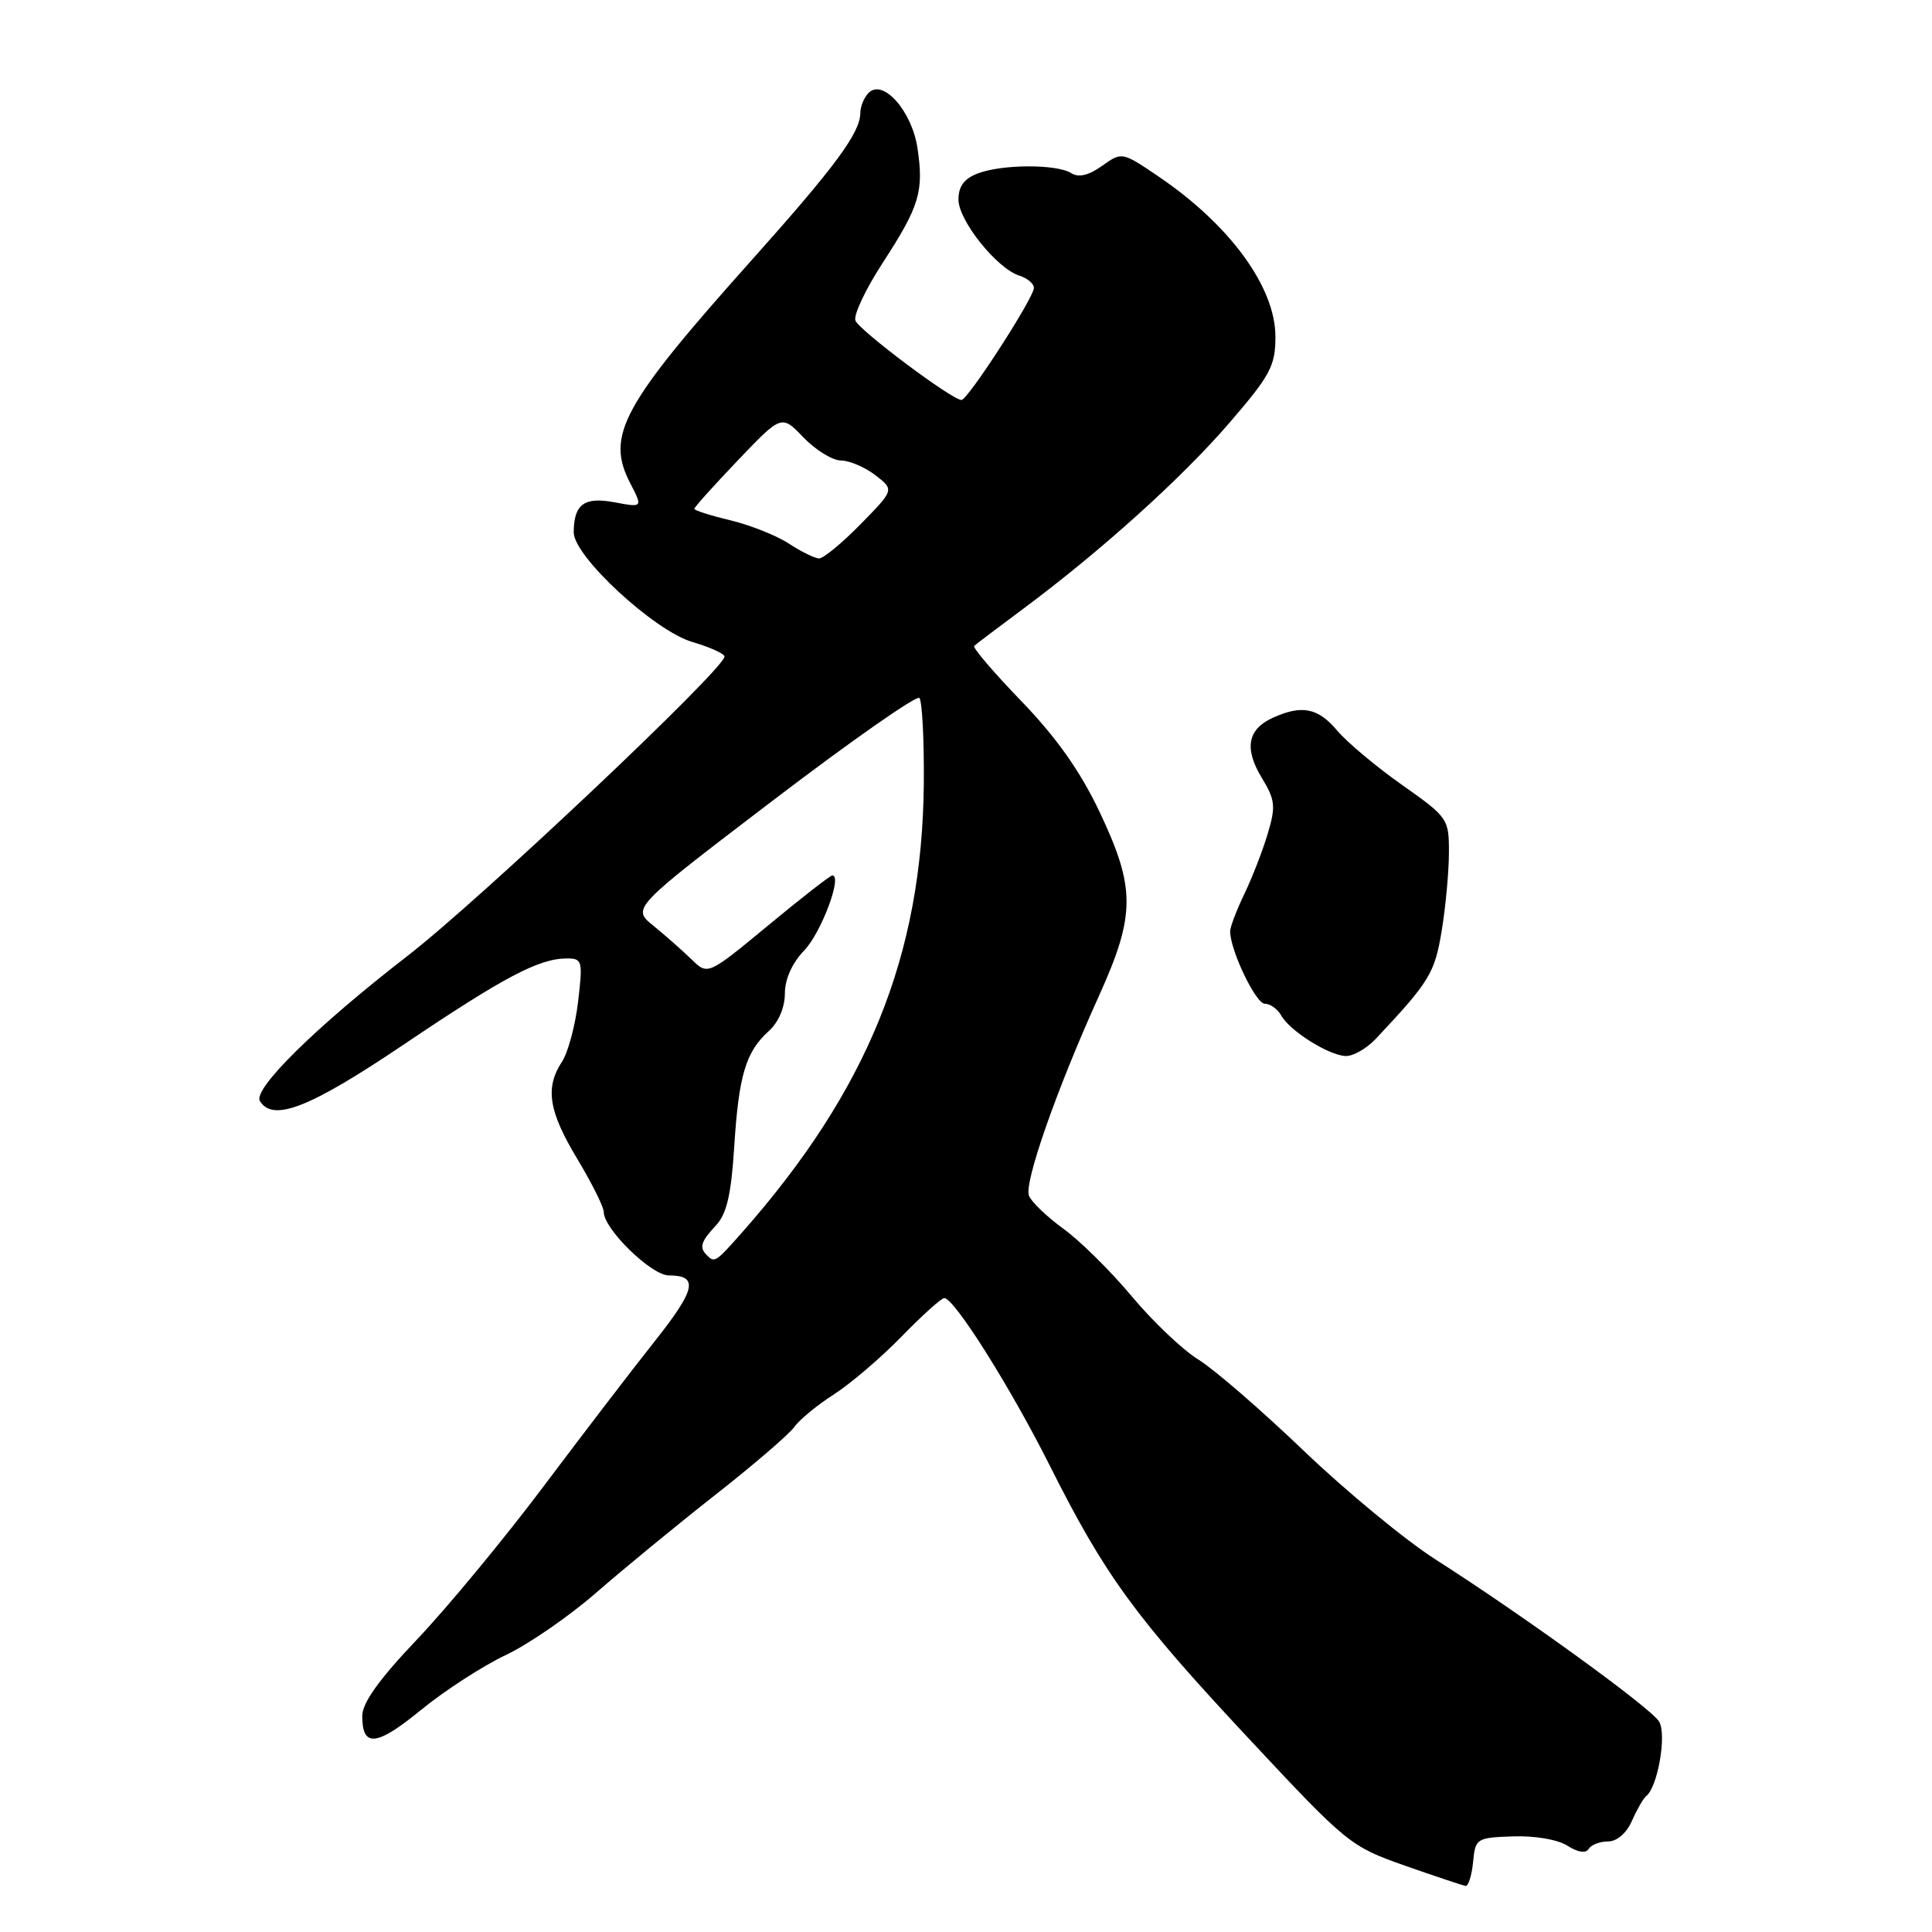 <?xml version="1.0" encoding="UTF-8" standalone="no"?>
<!DOCTYPE svg PUBLIC "-//W3C//DTD SVG 1.1//EN" "http://www.w3.org/Graphics/SVG/1.1/DTD/svg11.dtd" >
<svg xmlns="http://www.w3.org/2000/svg" xmlns:xlink="http://www.w3.org/1999/xlink" version="1.1" viewBox="0 0 256 256">
 <g >
 <path fill="currentColor"
d=" M 195.19 246.75 C 195.49 243.59 195.63 243.50 200.50 243.33 C 203.38 243.23 206.43 243.75 207.70 244.57 C 209.07 245.45 210.13 245.61 210.51 244.99 C 210.84 244.44 212.00 244.00 213.08 244.00 C 214.26 244.00 215.52 242.91 216.25 241.25 C 216.92 239.74 217.76 238.28 218.12 238.00 C 219.66 236.83 220.88 229.78 219.83 228.10 C 218.68 226.26 201.87 214.08 190.25 206.66 C 186.26 204.12 178.39 197.63 172.75 192.23 C 167.11 186.83 160.83 181.40 158.79 180.15 C 156.75 178.90 152.79 175.15 149.99 171.80 C 147.20 168.45 143.11 164.41 140.91 162.82 C 138.71 161.22 136.65 159.25 136.34 158.43 C 135.68 156.72 140.01 144.35 145.60 132.00 C 150.48 121.21 150.49 117.66 145.66 107.50 C 143.12 102.16 139.98 97.72 135.34 92.91 C 131.67 89.11 128.86 85.82 129.08 85.59 C 129.31 85.37 132.20 83.18 135.50 80.73 C 145.85 73.04 156.61 63.34 162.92 56.01 C 168.34 49.72 169.00 48.48 169.00 44.61 C 169.00 38.07 163.01 29.85 153.59 23.44 C 148.67 20.10 148.67 20.10 146.03 21.98 C 144.24 23.25 142.92 23.56 141.94 22.94 C 140.03 21.73 132.78 21.75 129.57 22.98 C 127.76 23.66 127.00 24.69 127.00 26.44 C 127.00 29.22 132.08 35.57 135.06 36.52 C 136.13 36.86 137.00 37.59 137.00 38.14 C 137.00 39.45 128.24 53.00 127.40 53.00 C 126.15 53.00 113.85 43.78 113.35 42.48 C 113.07 41.75 114.70 38.31 116.96 34.83 C 121.84 27.33 122.43 25.38 121.57 19.63 C 120.84 14.72 117.01 10.39 115.10 12.30 C 114.50 12.90 114.00 14.10 114.00 14.95 C 113.99 17.59 110.70 22.05 99.57 34.50 C 82.44 53.67 80.24 57.70 83.49 63.99 C 85.18 67.26 85.18 67.26 81.45 66.56 C 77.42 65.80 76.04 66.80 76.02 70.53 C 75.99 73.69 86.71 83.60 91.75 85.07 C 94.09 85.76 96.00 86.62 96.00 87.00 C 96.00 88.63 63.54 119.29 54.00 126.66 C 41.90 136.02 33.46 144.32 34.44 145.90 C 36.18 148.71 41.06 146.79 53.52 138.39 C 66.79 129.45 71.42 127.00 75.11 127.00 C 77.16 127.00 77.24 127.31 76.60 132.73 C 76.23 135.88 75.27 139.47 74.46 140.69 C 72.20 144.15 72.69 147.25 76.50 153.57 C 78.42 156.77 80.00 159.93 80.00 160.59 C 80.00 162.85 86.31 169.00 88.62 169.00 C 92.61 169.00 92.22 170.83 86.74 177.74 C 83.79 181.46 77.15 190.12 71.99 197.00 C 66.82 203.88 59.31 212.96 55.30 217.19 C 50.22 222.53 48.00 225.64 48.00 227.38 C 48.00 231.60 49.89 231.40 55.82 226.55 C 58.94 224.00 63.98 220.74 67.00 219.31 C 70.03 217.88 75.42 214.16 79.00 211.04 C 82.58 207.92 89.66 202.10 94.74 198.11 C 99.83 194.12 104.55 190.06 105.24 189.09 C 105.93 188.11 108.30 186.17 110.50 184.76 C 112.70 183.35 116.73 179.91 119.46 177.10 C 122.19 174.30 124.74 172.00 125.12 172.00 C 126.45 172.00 133.89 183.83 139.08 194.16 C 146.42 208.78 150.39 214.23 165.47 230.37 C 178.48 244.30 178.92 244.66 186.13 247.20 C 190.18 248.62 193.81 249.83 194.19 249.89 C 194.56 249.95 195.01 248.54 195.19 246.75 Z  M 182.30 137.65 C 189.45 130.04 190.11 128.95 191.04 123.29 C 191.56 120.11 191.99 115.45 191.99 112.95 C 192.00 108.50 191.86 108.29 185.77 104.00 C 182.34 101.58 178.48 98.35 177.18 96.80 C 174.64 93.78 172.50 93.36 168.63 95.12 C 165.29 96.64 164.84 99.21 167.22 103.11 C 168.97 106.00 169.06 106.85 167.99 110.44 C 167.33 112.67 165.93 116.27 164.89 118.44 C 163.85 120.60 163.00 122.84 163.00 123.40 C 163.00 125.90 166.39 133.00 167.59 133.00 C 168.31 133.00 169.29 133.70 169.77 134.56 C 170.92 136.61 176.04 139.83 178.30 139.93 C 179.28 139.97 181.08 138.94 182.30 137.65 Z  M 93.67 166.33 C 92.62 165.29 92.86 164.53 94.88 162.36 C 96.30 160.84 96.89 158.26 97.29 151.92 C 97.89 142.46 98.82 139.36 101.89 136.60 C 103.16 135.45 104.00 133.48 104.00 131.65 C 104.00 129.74 104.96 127.60 106.58 125.92 C 108.83 123.56 111.66 116.00 110.29 116.00 C 110.01 116.00 106.18 118.98 101.79 122.62 C 93.79 129.23 93.79 129.23 91.64 127.13 C 90.46 125.98 88.19 123.98 86.60 122.68 C 83.69 120.34 83.69 120.34 102.41 106.07 C 112.71 98.22 121.44 92.11 121.82 92.48 C 122.19 92.86 122.46 97.97 122.41 103.83 C 122.20 126.62 114.97 144.47 98.28 163.36 C 94.83 167.26 94.69 167.35 93.67 166.33 Z  M 104.56 72.05 C 102.94 70.98 99.45 69.59 96.81 68.95 C 94.16 68.32 92.00 67.63 92.00 67.42 C 92.00 67.21 94.60 64.32 97.78 60.99 C 103.56 54.93 103.56 54.93 106.47 57.97 C 108.07 59.63 110.30 61.01 111.44 61.02 C 112.57 61.03 114.62 61.91 116.00 62.97 C 118.50 64.90 118.50 64.90 114.04 69.45 C 111.59 71.95 109.11 74.00 108.54 73.99 C 107.97 73.99 106.18 73.11 104.56 72.05 Z "/>
</g>
</svg>